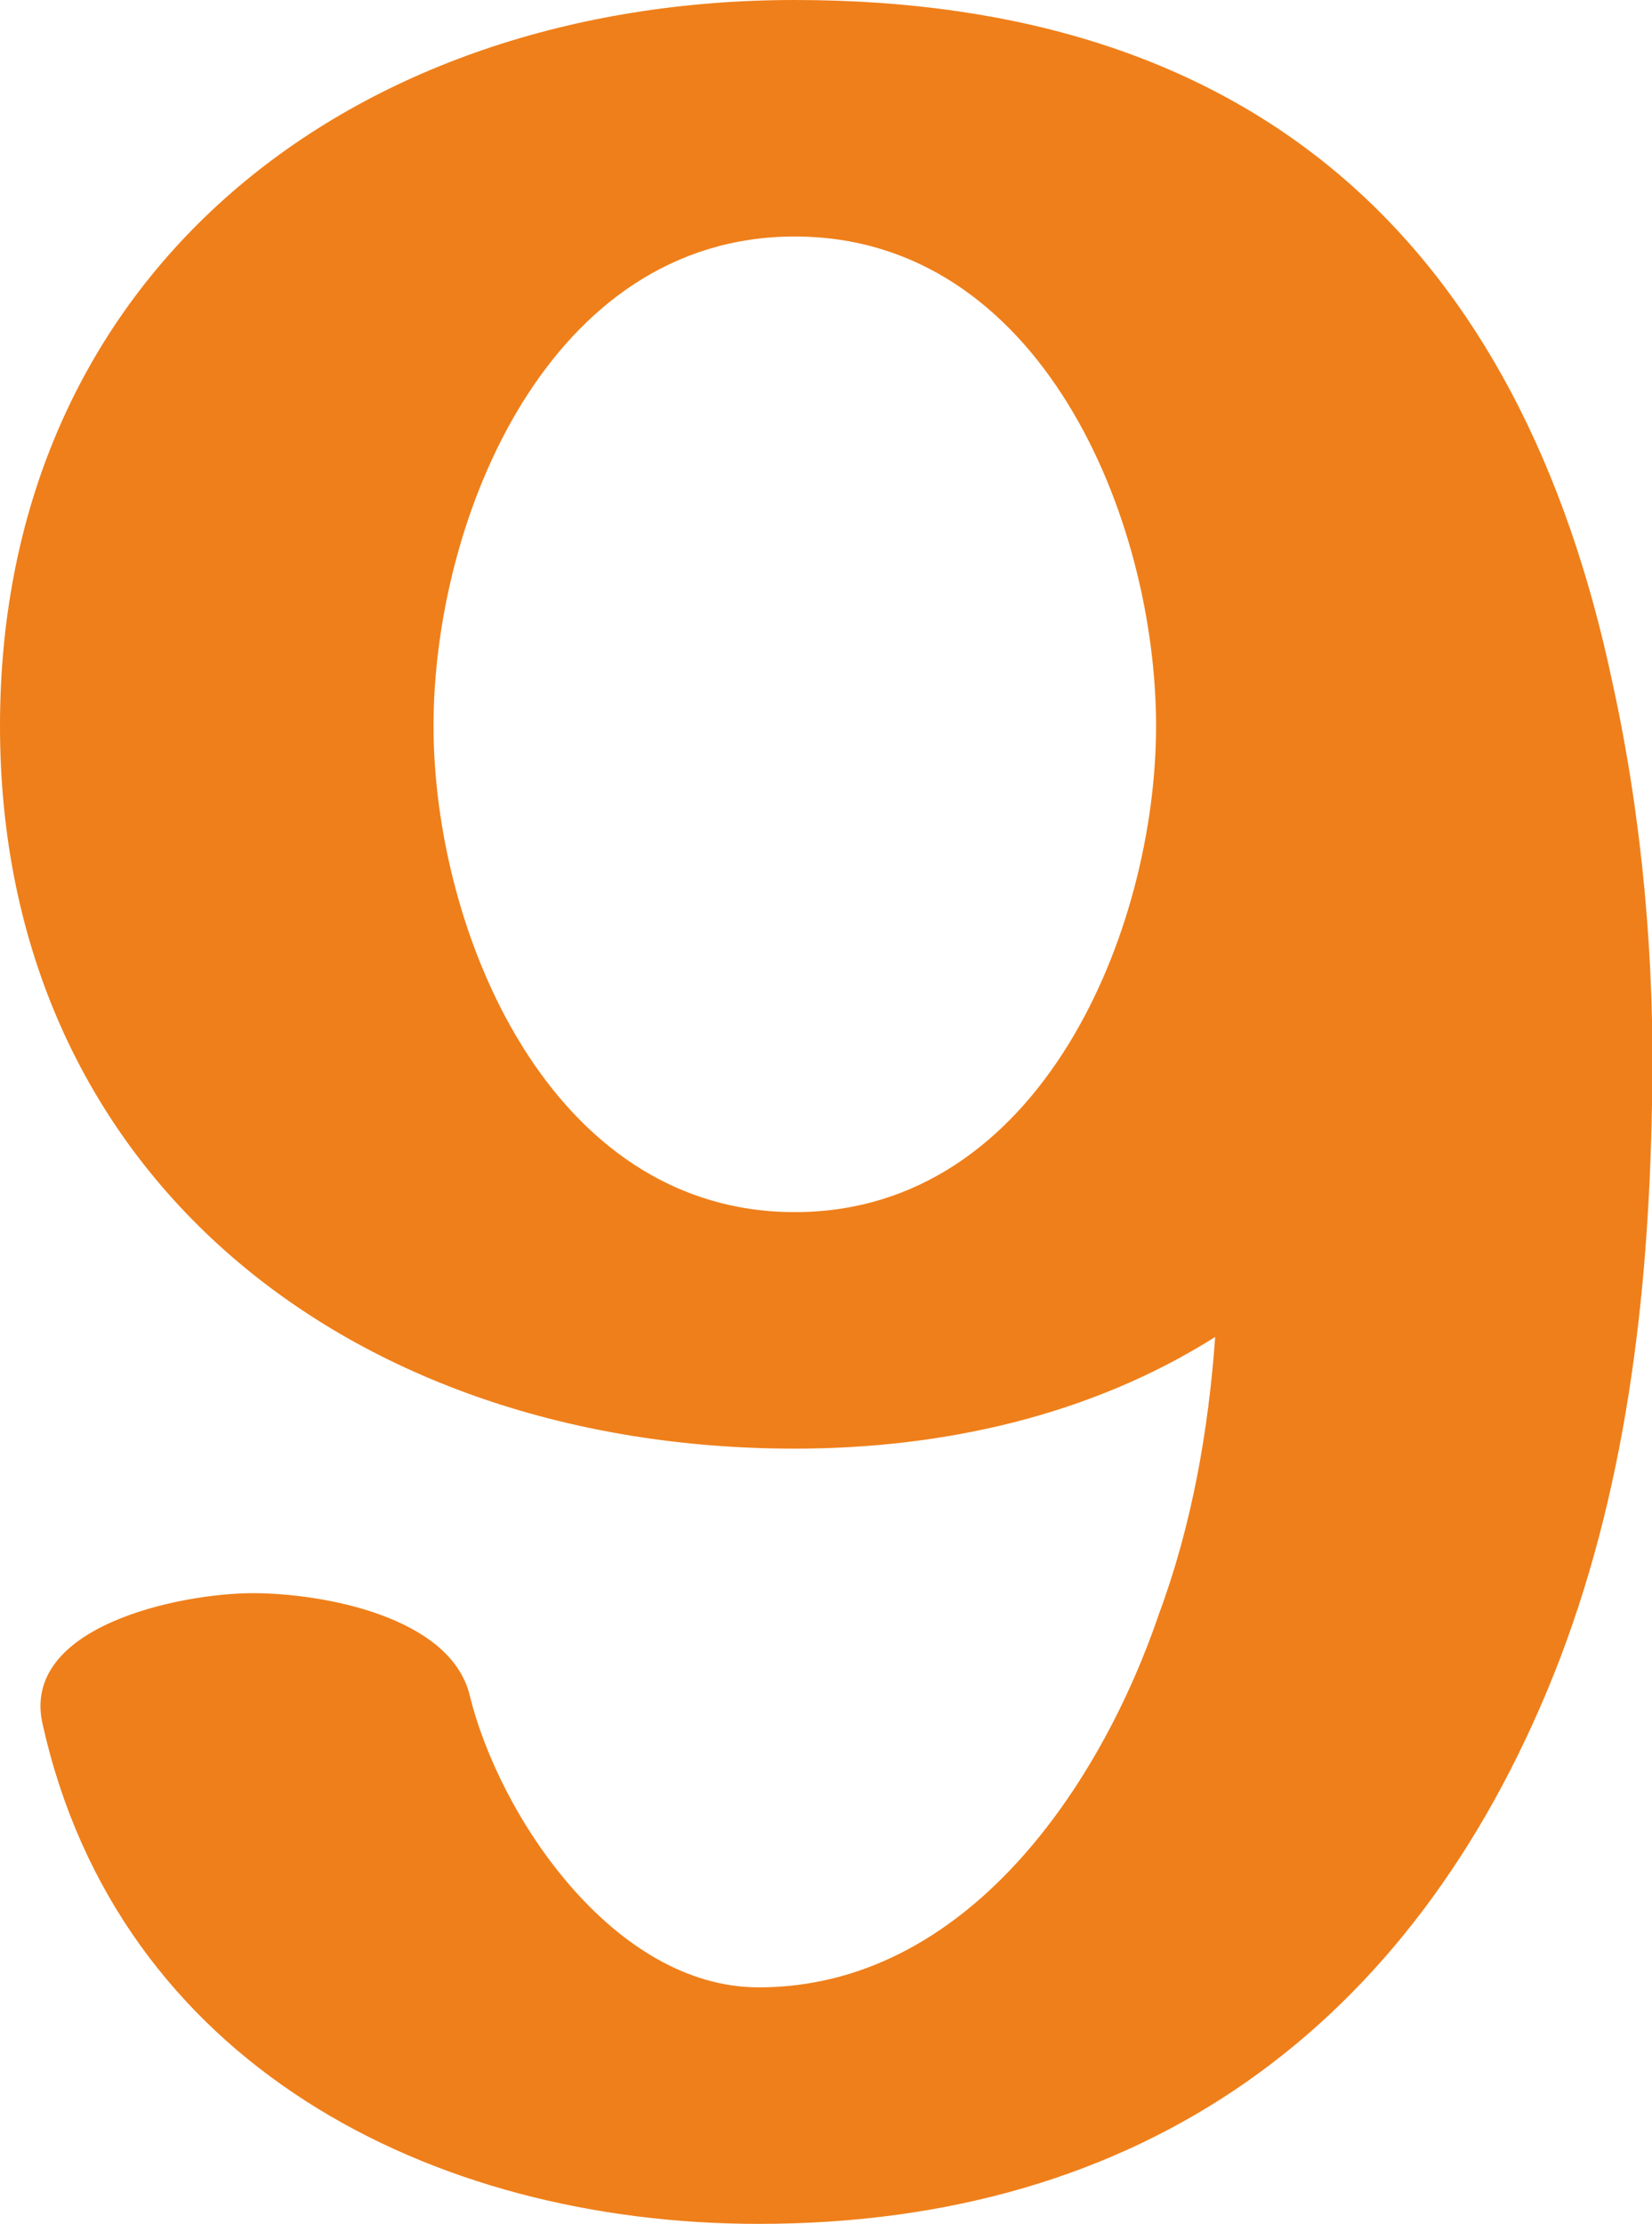 <?xml version="1.0" encoding="UTF-8"?>
<!DOCTYPE svg PUBLIC "-//W3C//DTD SVG 1.1//EN" "http://www.w3.org/Graphics/SVG/1.1/DTD/svg11.dtd">
<!-- Creator: CorelDRAW X8 -->
<svg xmlns="http://www.w3.org/2000/svg" xml:space="preserve" width="503px" height="677px" version="1.1" style="shape-rendering:geometricPrecision; text-rendering:geometricPrecision; image-rendering:optimizeQuality; fill-rule:evenodd; clip-rule:evenodd"
viewBox="0 0 503 677"
 xmlns:xlink="http://www.w3.org/1999/xlink">
 <defs>
  <style type="text/css">
   <![CDATA[
    .fil0 {fill:#EF7F1A;fill-rule:nonzero}
   ]]>
  </style>
 </defs>
 <g id="Layer_x0020_1">
  <path class="fil0" d="M242 0c-135,0 -242,83 -242,221 0,137 107,220 242,220 45,0 90,-10 128,-34 -2,28 -7,57 -17,84 -18,53 -59,114 -122,114 -44,0 -79,-52 -88,-89 -6,-24 -45,-31 -66,-31 -22,0 -71,10 -64,40 23,103 118,152 218,152 117,0 199,-60 242,-167 22,-55 29,-115 30,-174 1,-43 -3,-87 -12,-128 -28,-133 -108,-208 -249,-208zm0 72c75,0 110,86 110,149 0,62 -35,148 -110,148 -75,0 -110,-86 -110,-148 0,-63 35,-149 110,-149z"/>
 </g>
</svg>
